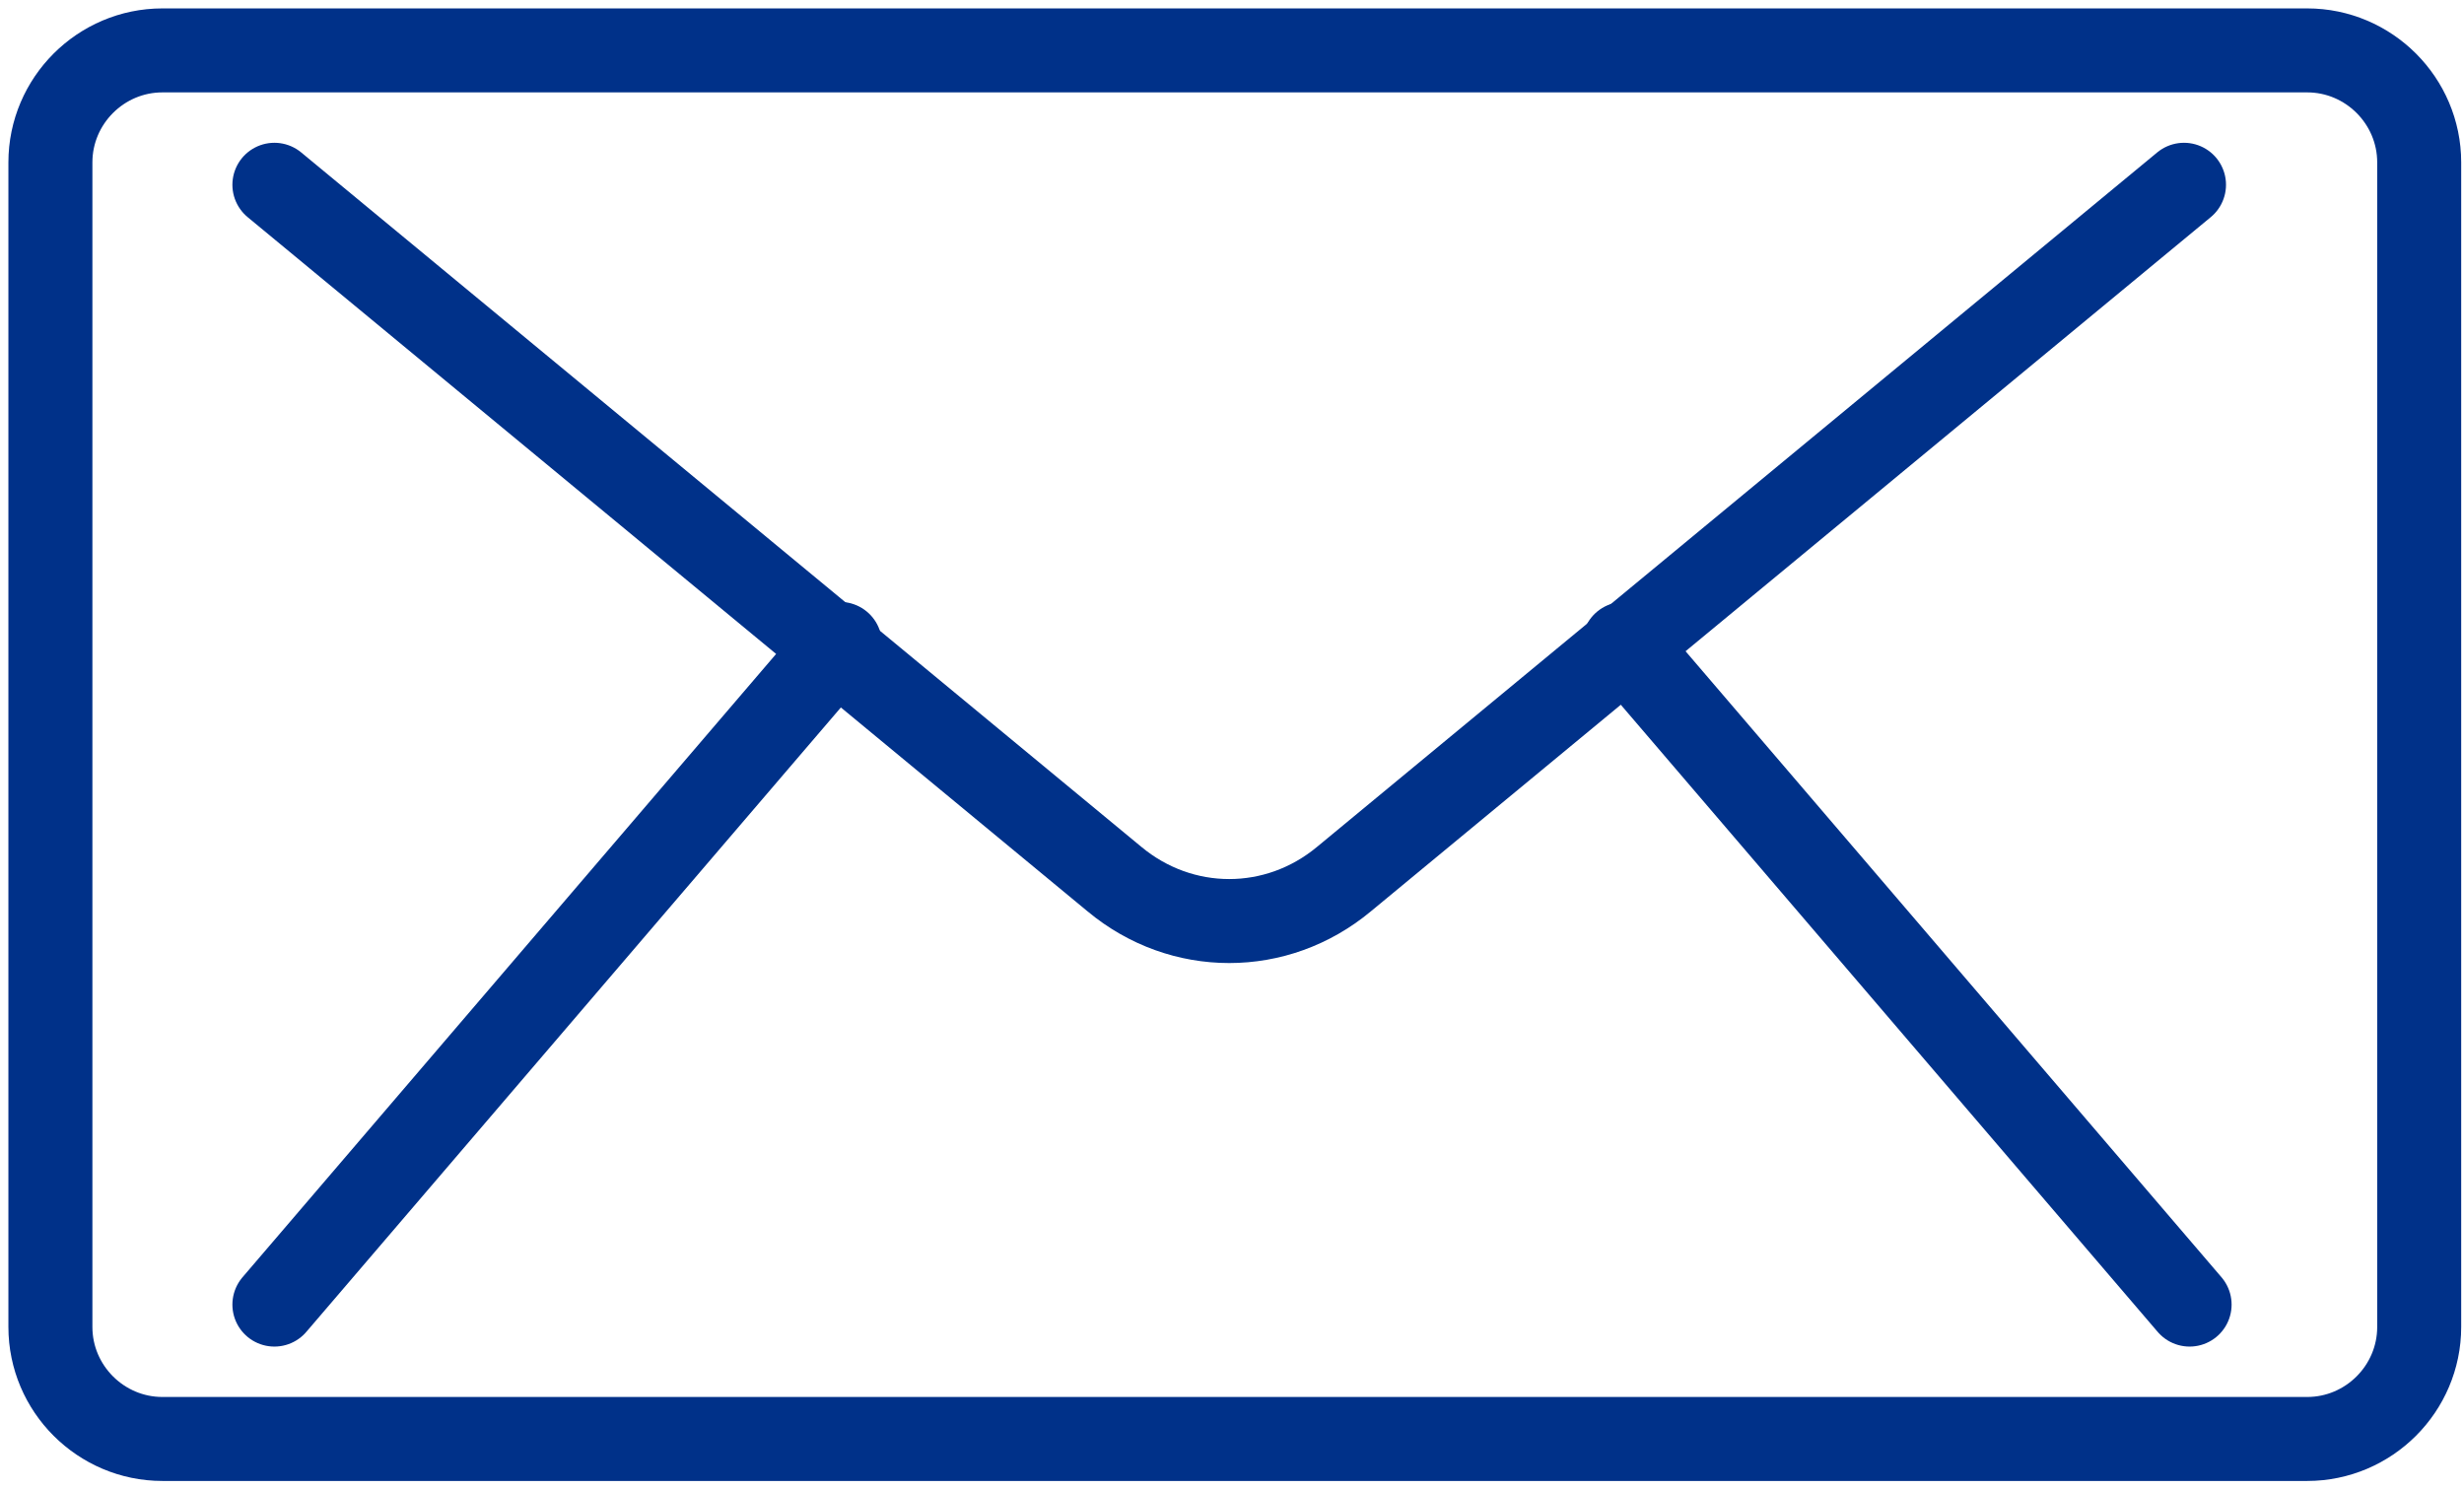 <?xml version="1.0" encoding="utf-8"?>
<!-- Generator: Adobe Illustrator 22.0.1, SVG Export Plug-In . SVG Version: 6.00 Build 0)  -->
<svg version="1.1" id="Capa_1" xmlns="http://www.w3.org/2000/svg" xmlns:xlink="http://www.w3.org/1999/xlink" x="0px" y="0px"
	 viewBox="0 0 44 26.6" style="enable-background:new 0 0 44 26.6;" xml:space="preserve">
<style type="text/css">
	.st0{fill:none;stroke:#003189;stroke-width:1.5;stroke-linecap:round;stroke-linejoin:round;stroke-miterlimit:10;}
</style>
<title>arrow</title>
<g>
	<path class="st0" d="M41.2,25.7H2.9c-1.1,0-2-0.9-2-2V2.9c0-1.1,0.9-2,2-2h38.3c1.1,0,2,0.9,2,2v20.8
		C43.2,24.8,42.3,25.7,41.2,25.7z"/>
	<path class="st0" d="M4.9,3.3l15,12.4c1.2,1,2.9,1,4.1,0l15-12.4"/>
	<line class="st0" x1="15" y1="11.5" x2="4.9" y2="23.3"/>
	<line class="st0" x1="39.1" y1="23.3" x2="29" y2="11.5"/>
</g>
</svg>
